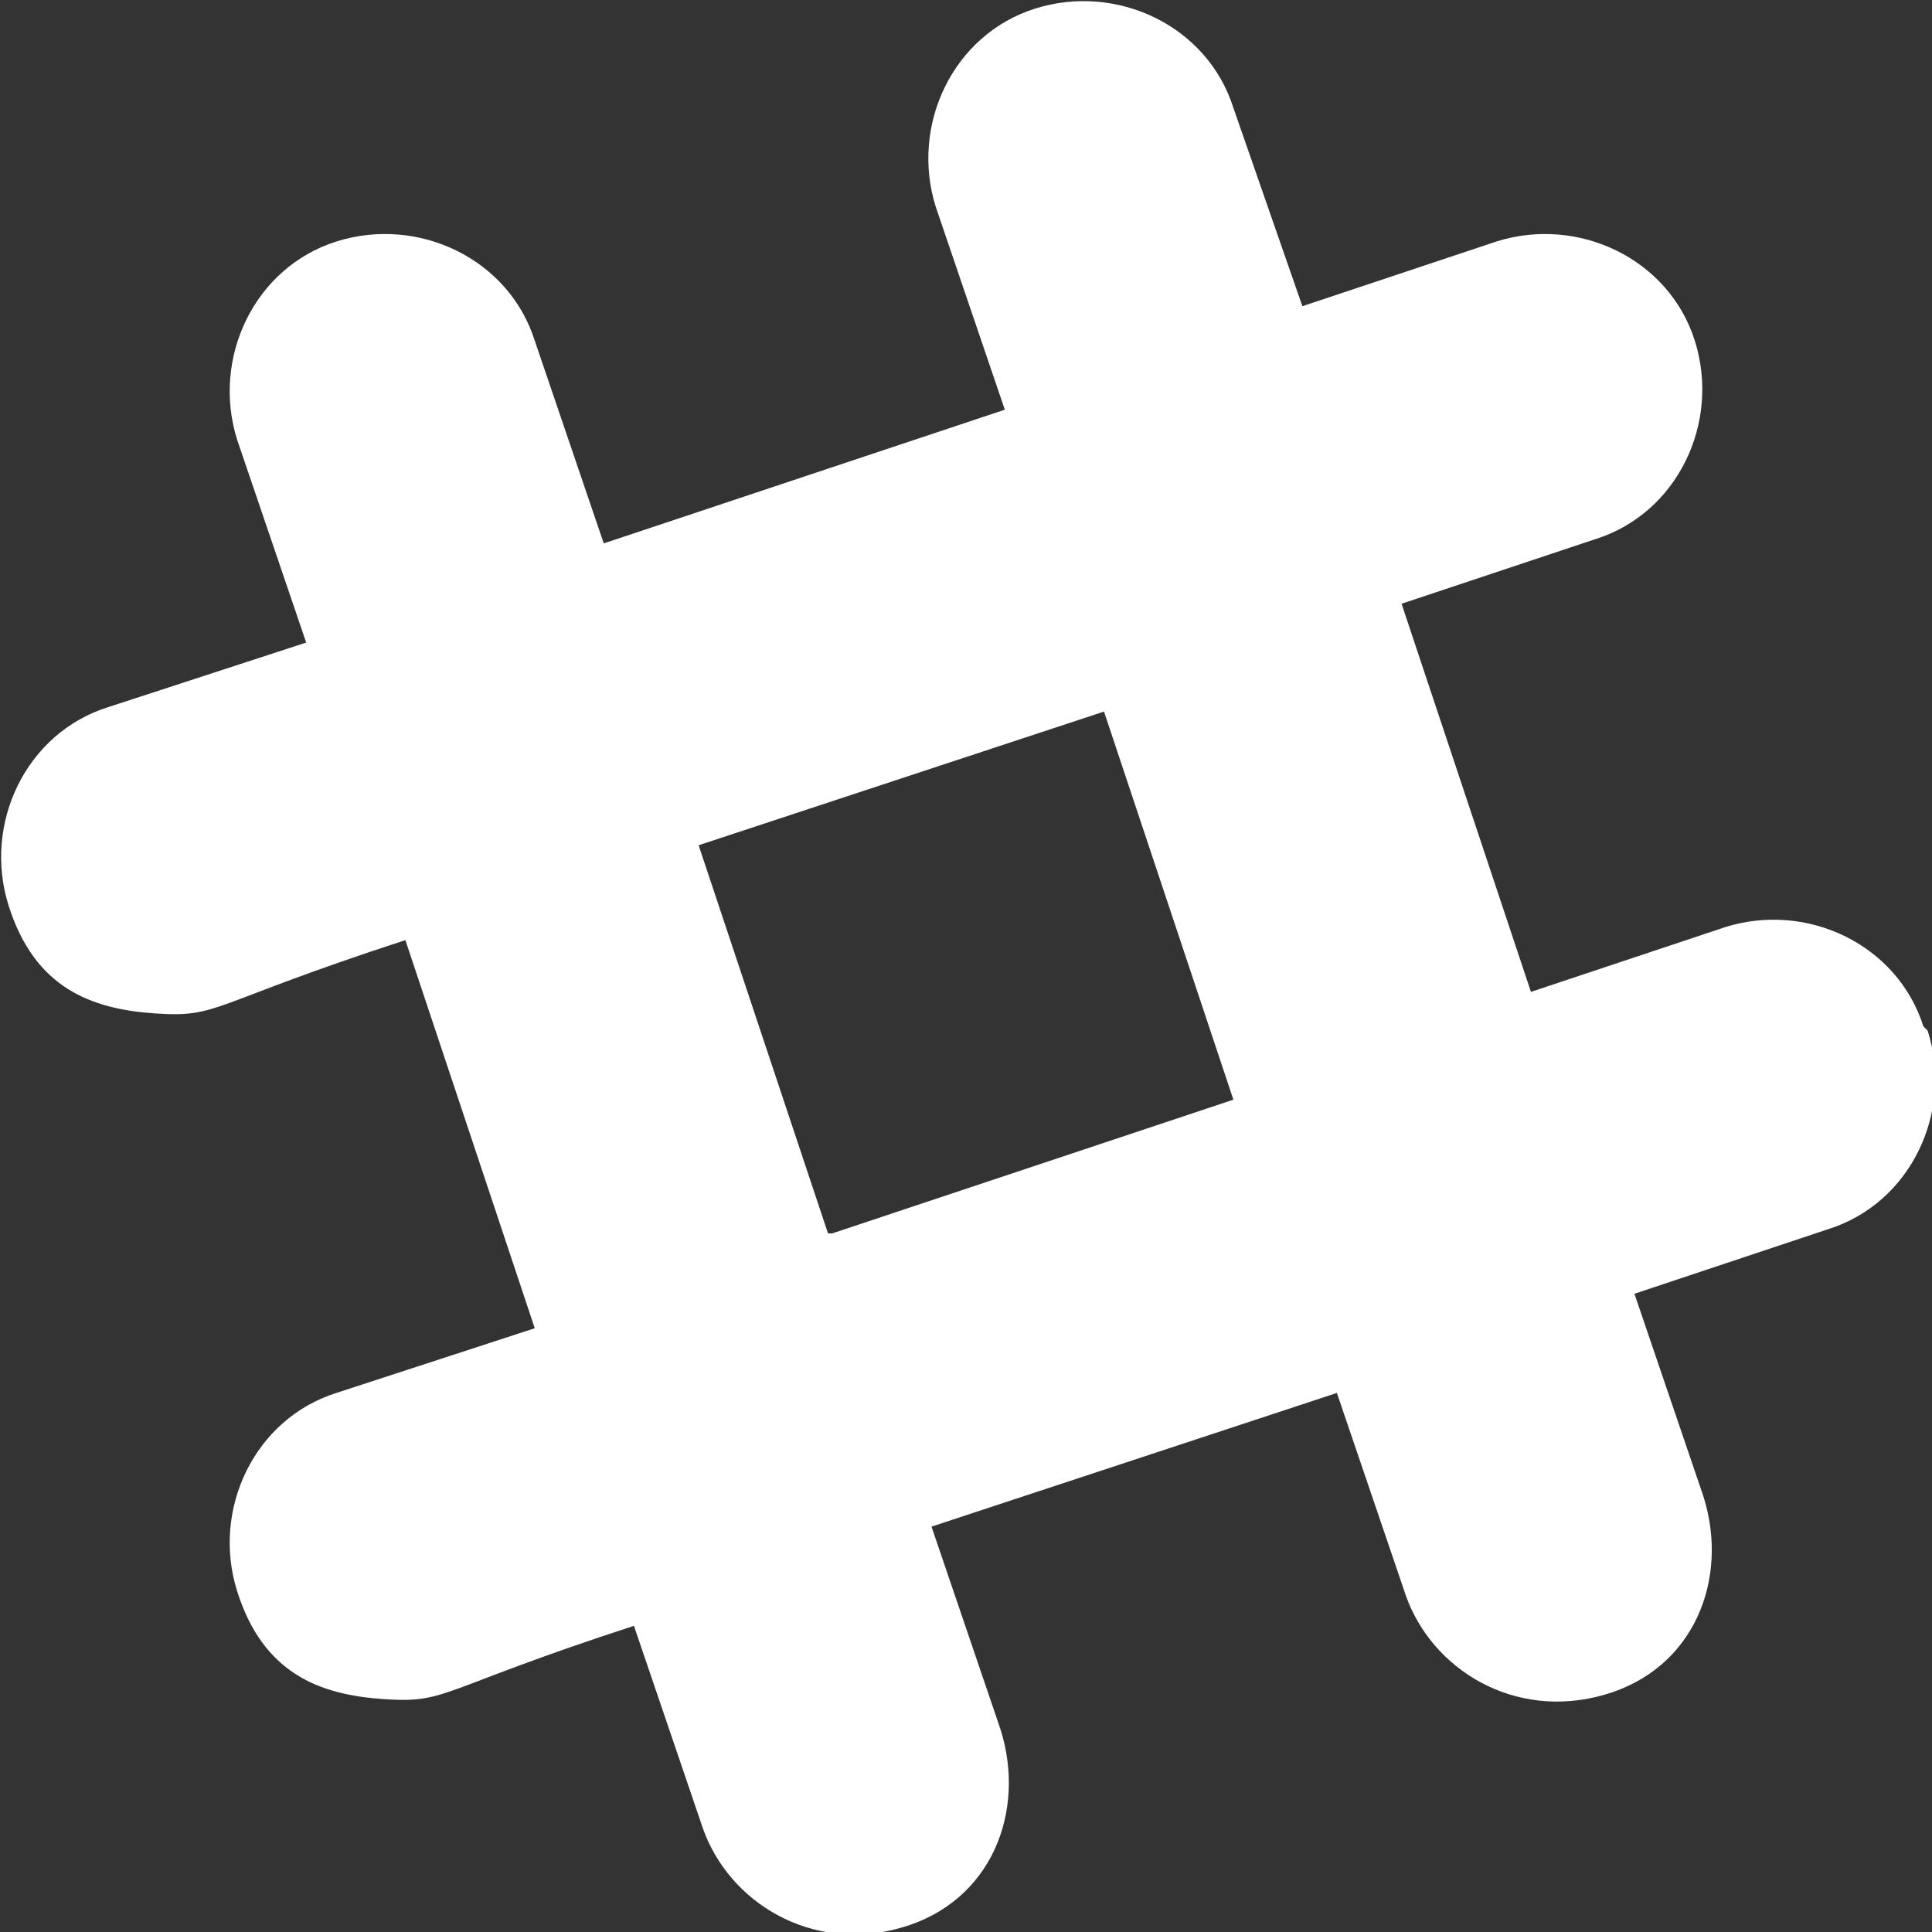 <svg id="Layer_1" data-name="Layer 1" xmlns="http://www.w3.org/2000/svg" viewBox="0 0 448 448"><rect x="0" y="0" width="448" height="448" fill="#333333" stroke="none"/><title>slack-hash</title><path d="M446,270c-6-19-27-29-46-23l-45,15-30-90,45-15c19-6,29-27,23-46s-27-29-46-23l-45,15L286,57c-6-19-27-29-46-23s-29,27-23,46l16,47-93,31-16-47c-6-19-27-29-46-23s-29,27-23,46l16,47L25,196C6,202-4,223,2,242s19,24,34,25,12-2,58-17l30,90L78,355c-19,6-29,27-23,46s19,24,34,25,12-2,58-17l16,47c6,17,25,29,46,23s29-27,23-46l-16-47,94-31,16,47c6,17,25,29,46,23s29-27,23-46l-16-47,45-15c19-6,29-27,23-46ZM192,318l-30-90,94-31,30,90-93,31Z" transform="translate(0 -32)" style="fill:#fff"/></svg>